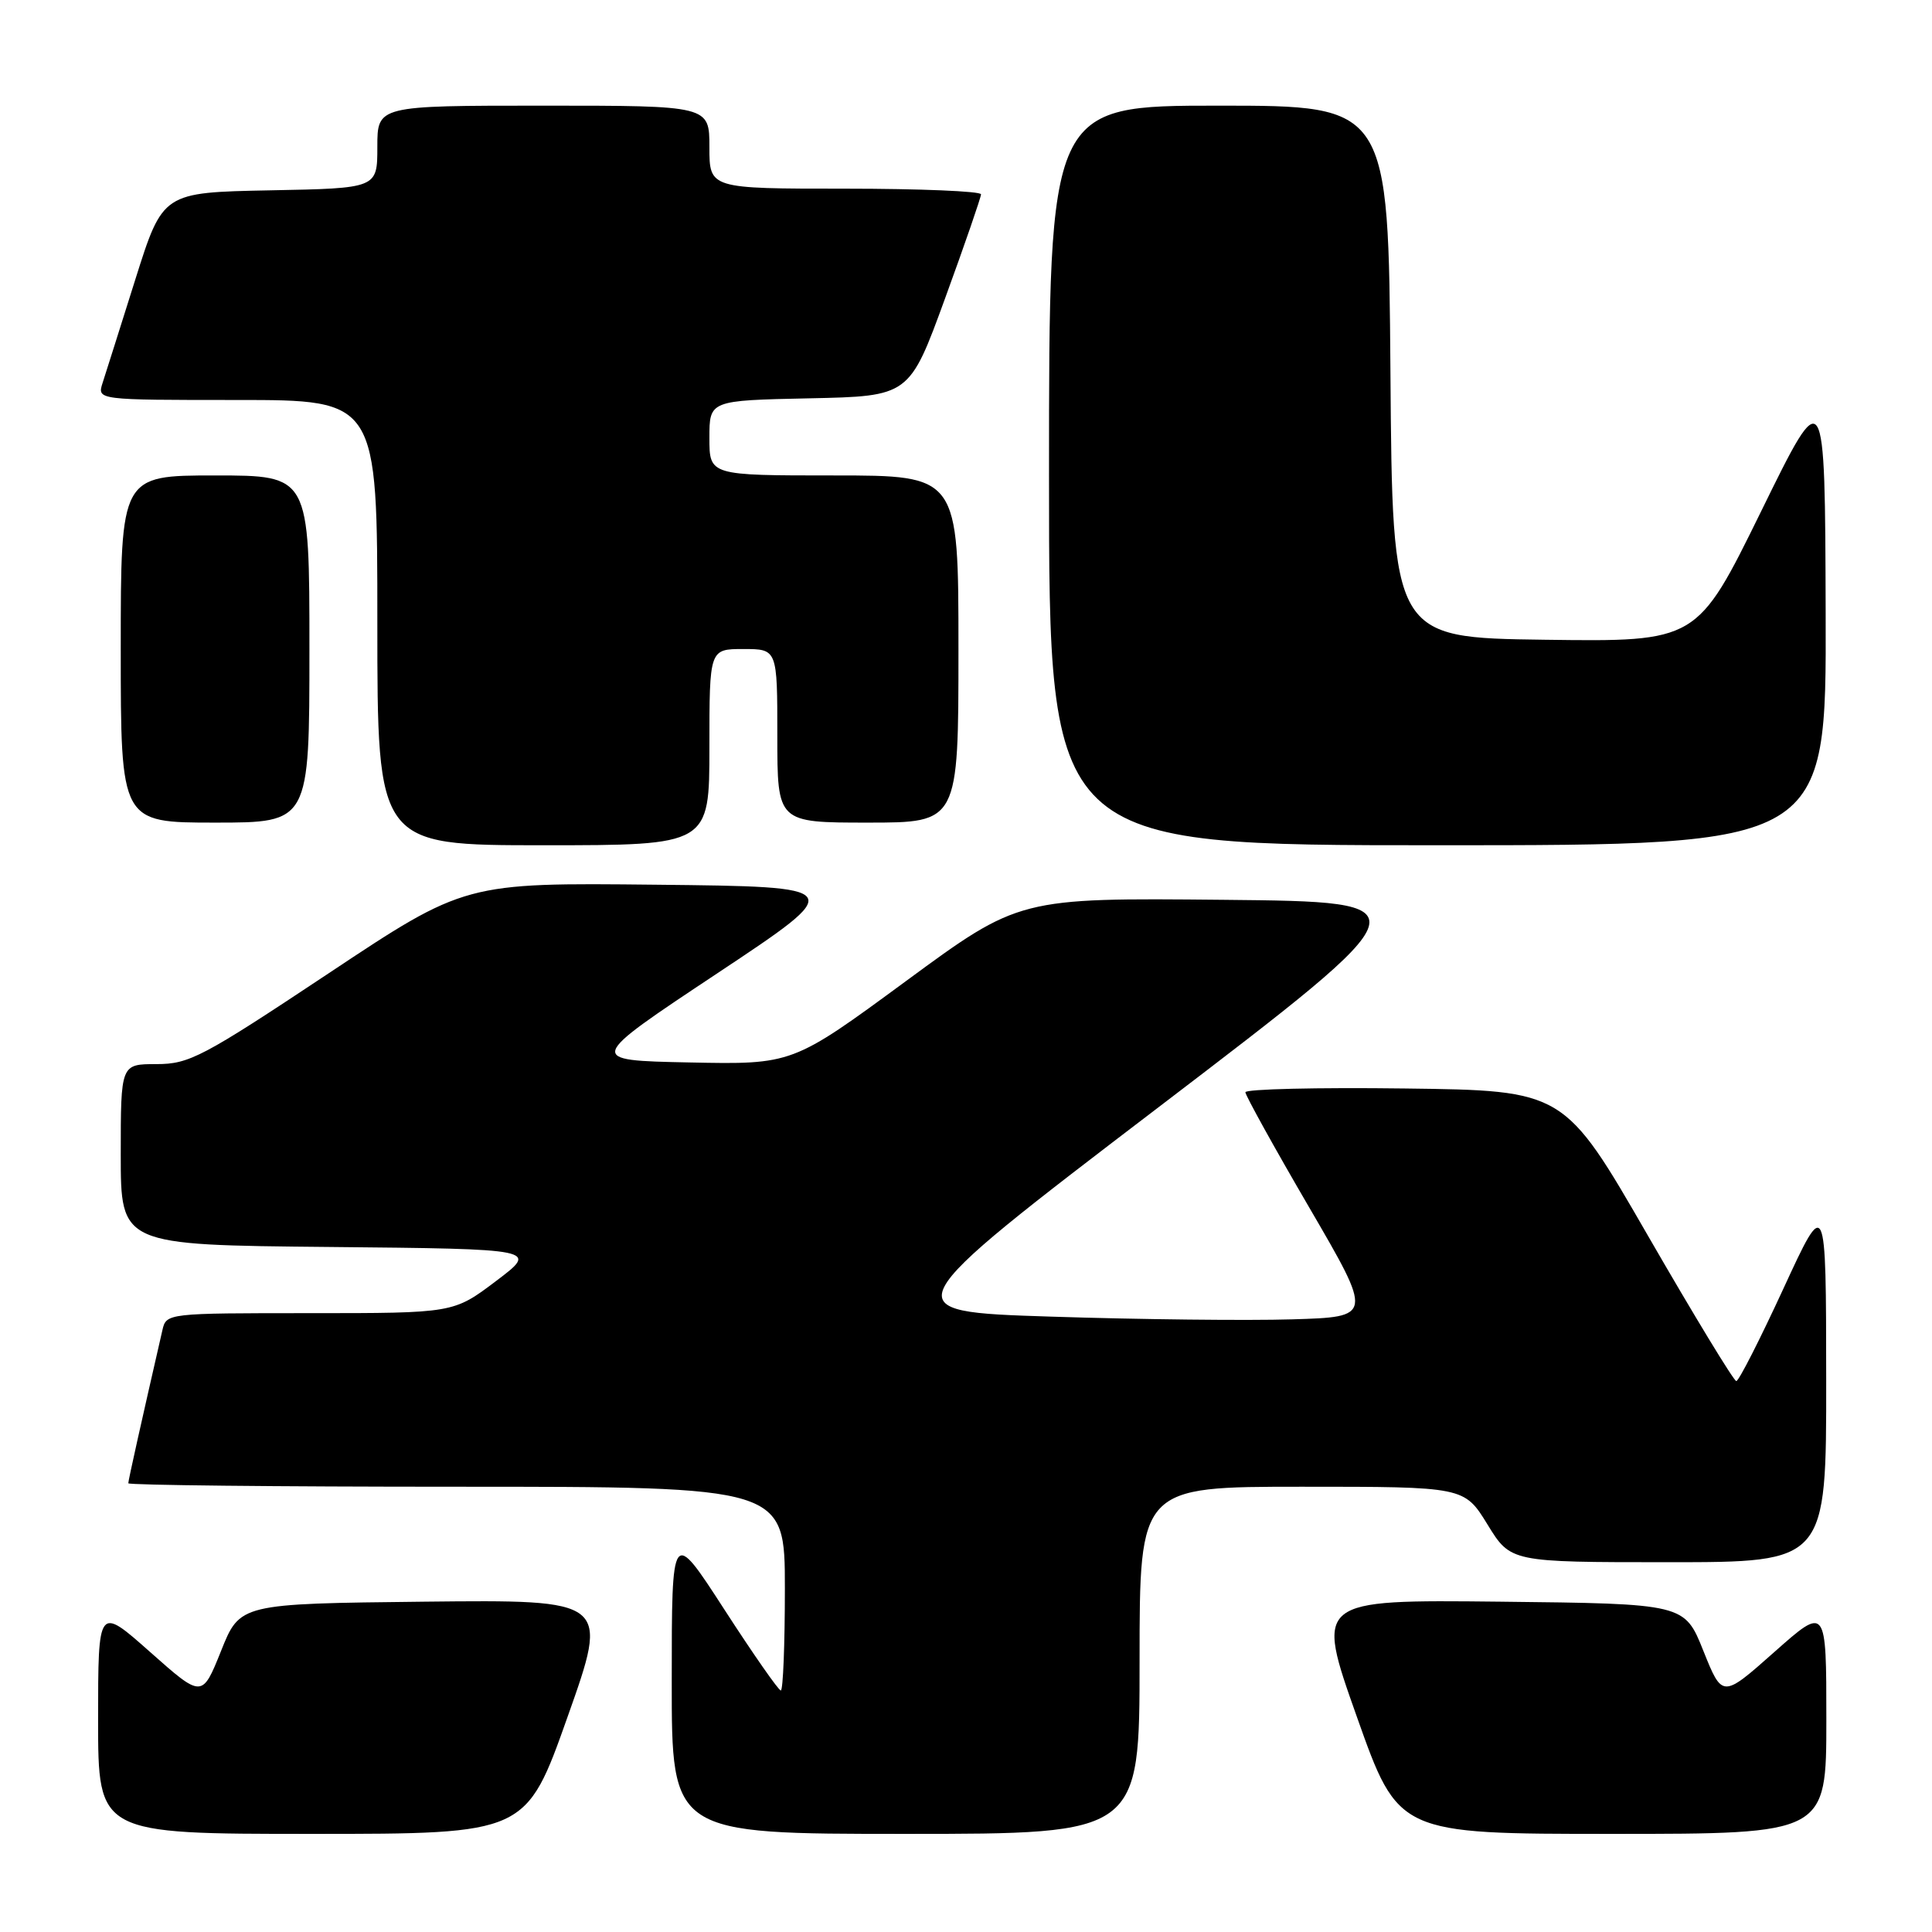 <?xml version="1.0" encoding="UTF-8" standalone="no"?>
<!DOCTYPE svg PUBLIC "-//W3C//DTD SVG 1.1//EN" "http://www.w3.org/Graphics/SVG/1.1/DTD/svg11.dtd" >
<svg xmlns="http://www.w3.org/2000/svg" xmlns:xlink="http://www.w3.org/1999/xlink" version="1.1" viewBox="0 0 256 256">
 <g >
 <path fill="currentColor"
d=" M 75.21 227.48 C 80.71 211.97 80.71 211.97 56.25 212.23 C 31.79 212.50 31.79 212.50 29.29 218.76 C 26.78 225.01 26.78 225.01 19.89 218.90 C 13.00 212.79 13.00 212.79 13.00 227.90 C 13.00 243.00 13.00 243.00 41.35 243.00 C 69.71 243.00 69.71 243.00 75.21 227.48 Z  M 151.00 220.00 C 151.00 197.00 151.00 197.00 172.51 197.00 C 194.02 197.00 194.02 197.00 197.10 202.00 C 200.17 207.00 200.17 207.00 221.09 207.00 C 242.00 207.00 242.00 207.00 241.98 182.75 C 241.96 158.50 241.96 158.50 236.31 170.75 C 233.20 177.49 230.40 183.00 230.07 183.00 C 229.74 183.00 224.48 174.34 218.37 163.75 C 207.27 144.50 207.27 144.50 186.14 144.23 C 174.51 144.08 165.01 144.31 165.02 144.73 C 165.03 145.15 168.83 152.03 173.48 160.00 C 181.93 174.50 181.93 174.50 171.21 174.82 C 165.32 175.00 150.95 174.84 139.27 174.46 C 118.04 173.78 118.04 173.78 153.61 146.64 C 189.17 119.50 189.17 119.50 162.11 119.23 C 135.05 118.97 135.05 118.97 120.03 130.01 C 105.00 141.06 105.00 141.06 91.34 140.78 C 77.68 140.50 77.68 140.50 95.00 129.00 C 112.31 117.50 112.31 117.50 86.96 117.23 C 61.61 116.96 61.61 116.96 43.53 128.98 C 26.81 140.09 25.09 141.00 20.72 141.00 C 16.00 141.00 16.00 141.00 16.00 152.98 C 16.00 164.97 16.00 164.97 43.67 165.23 C 71.35 165.50 71.35 165.50 65.72 169.75 C 60.09 174.00 60.09 174.00 41.06 174.00 C 22.15 174.00 22.03 174.01 21.52 176.25 C 18.72 188.46 17.00 196.16 17.00 196.54 C 17.00 196.79 36.58 197.00 60.50 197.00 C 104.00 197.00 104.00 197.00 104.00 210.50 C 104.00 217.93 103.76 224.00 103.46 224.00 C 103.17 224.00 99.79 219.16 95.97 213.25 C 89.01 202.50 89.01 202.50 89.01 222.75 C 89.00 243.00 89.00 243.00 120.00 243.00 C 151.00 243.00 151.00 243.00 151.00 220.00 Z  M 242.00 227.90 C 242.00 212.79 242.00 212.79 235.11 218.90 C 228.22 225.01 228.22 225.01 225.71 218.76 C 223.21 212.50 223.21 212.50 198.75 212.23 C 174.29 211.97 174.29 211.97 179.79 227.48 C 185.29 243.00 185.29 243.00 213.65 243.00 C 242.00 243.00 242.00 243.00 242.00 227.90 Z  M 94.00 99.00 C 94.00 86.00 94.00 86.00 98.50 86.00 C 103.00 86.00 103.00 86.00 103.00 97.50 C 103.00 109.00 103.00 109.00 115.00 109.00 C 127.00 109.00 127.00 109.00 127.00 86.00 C 127.00 63.00 127.00 63.00 110.50 63.00 C 94.00 63.00 94.00 63.00 94.00 58.03 C 94.00 53.06 94.00 53.06 107.25 52.78 C 120.50 52.50 120.50 52.50 125.24 39.50 C 127.85 32.35 129.98 26.16 129.99 25.75 C 130.00 25.34 121.90 25.00 112.00 25.00 C 94.00 25.00 94.00 25.00 94.00 19.50 C 94.00 14.00 94.00 14.00 72.00 14.00 C 50.00 14.00 50.00 14.00 50.00 19.47 C 50.00 24.95 50.00 24.95 35.79 25.22 C 21.57 25.50 21.57 25.50 17.94 37.00 C 15.95 43.33 13.99 49.51 13.59 50.75 C 12.87 53.00 12.87 53.00 31.43 53.00 C 50.00 53.00 50.00 53.00 50.00 82.50 C 50.00 112.00 50.00 112.00 72.00 112.00 C 94.00 112.00 94.00 112.00 94.00 99.00 Z  M 241.91 81.25 C 241.82 50.50 241.82 50.50 233.35 67.77 C 224.87 85.04 224.87 85.04 204.69 84.77 C 184.50 84.50 184.50 84.50 184.24 49.25 C 183.97 14.00 183.97 14.00 161.49 14.00 C 139.00 14.00 139.00 14.00 139.00 63.00 C 139.00 112.00 139.00 112.00 190.50 112.00 C 242.00 112.00 242.00 112.00 241.91 81.25 Z  M 41.00 86.00 C 41.00 63.00 41.00 63.00 28.50 63.00 C 16.00 63.00 16.00 63.00 16.00 86.00 C 16.00 109.00 16.00 109.00 28.50 109.00 C 41.00 109.00 41.00 109.00 41.00 86.00 Z "/>
</g>
</svg>